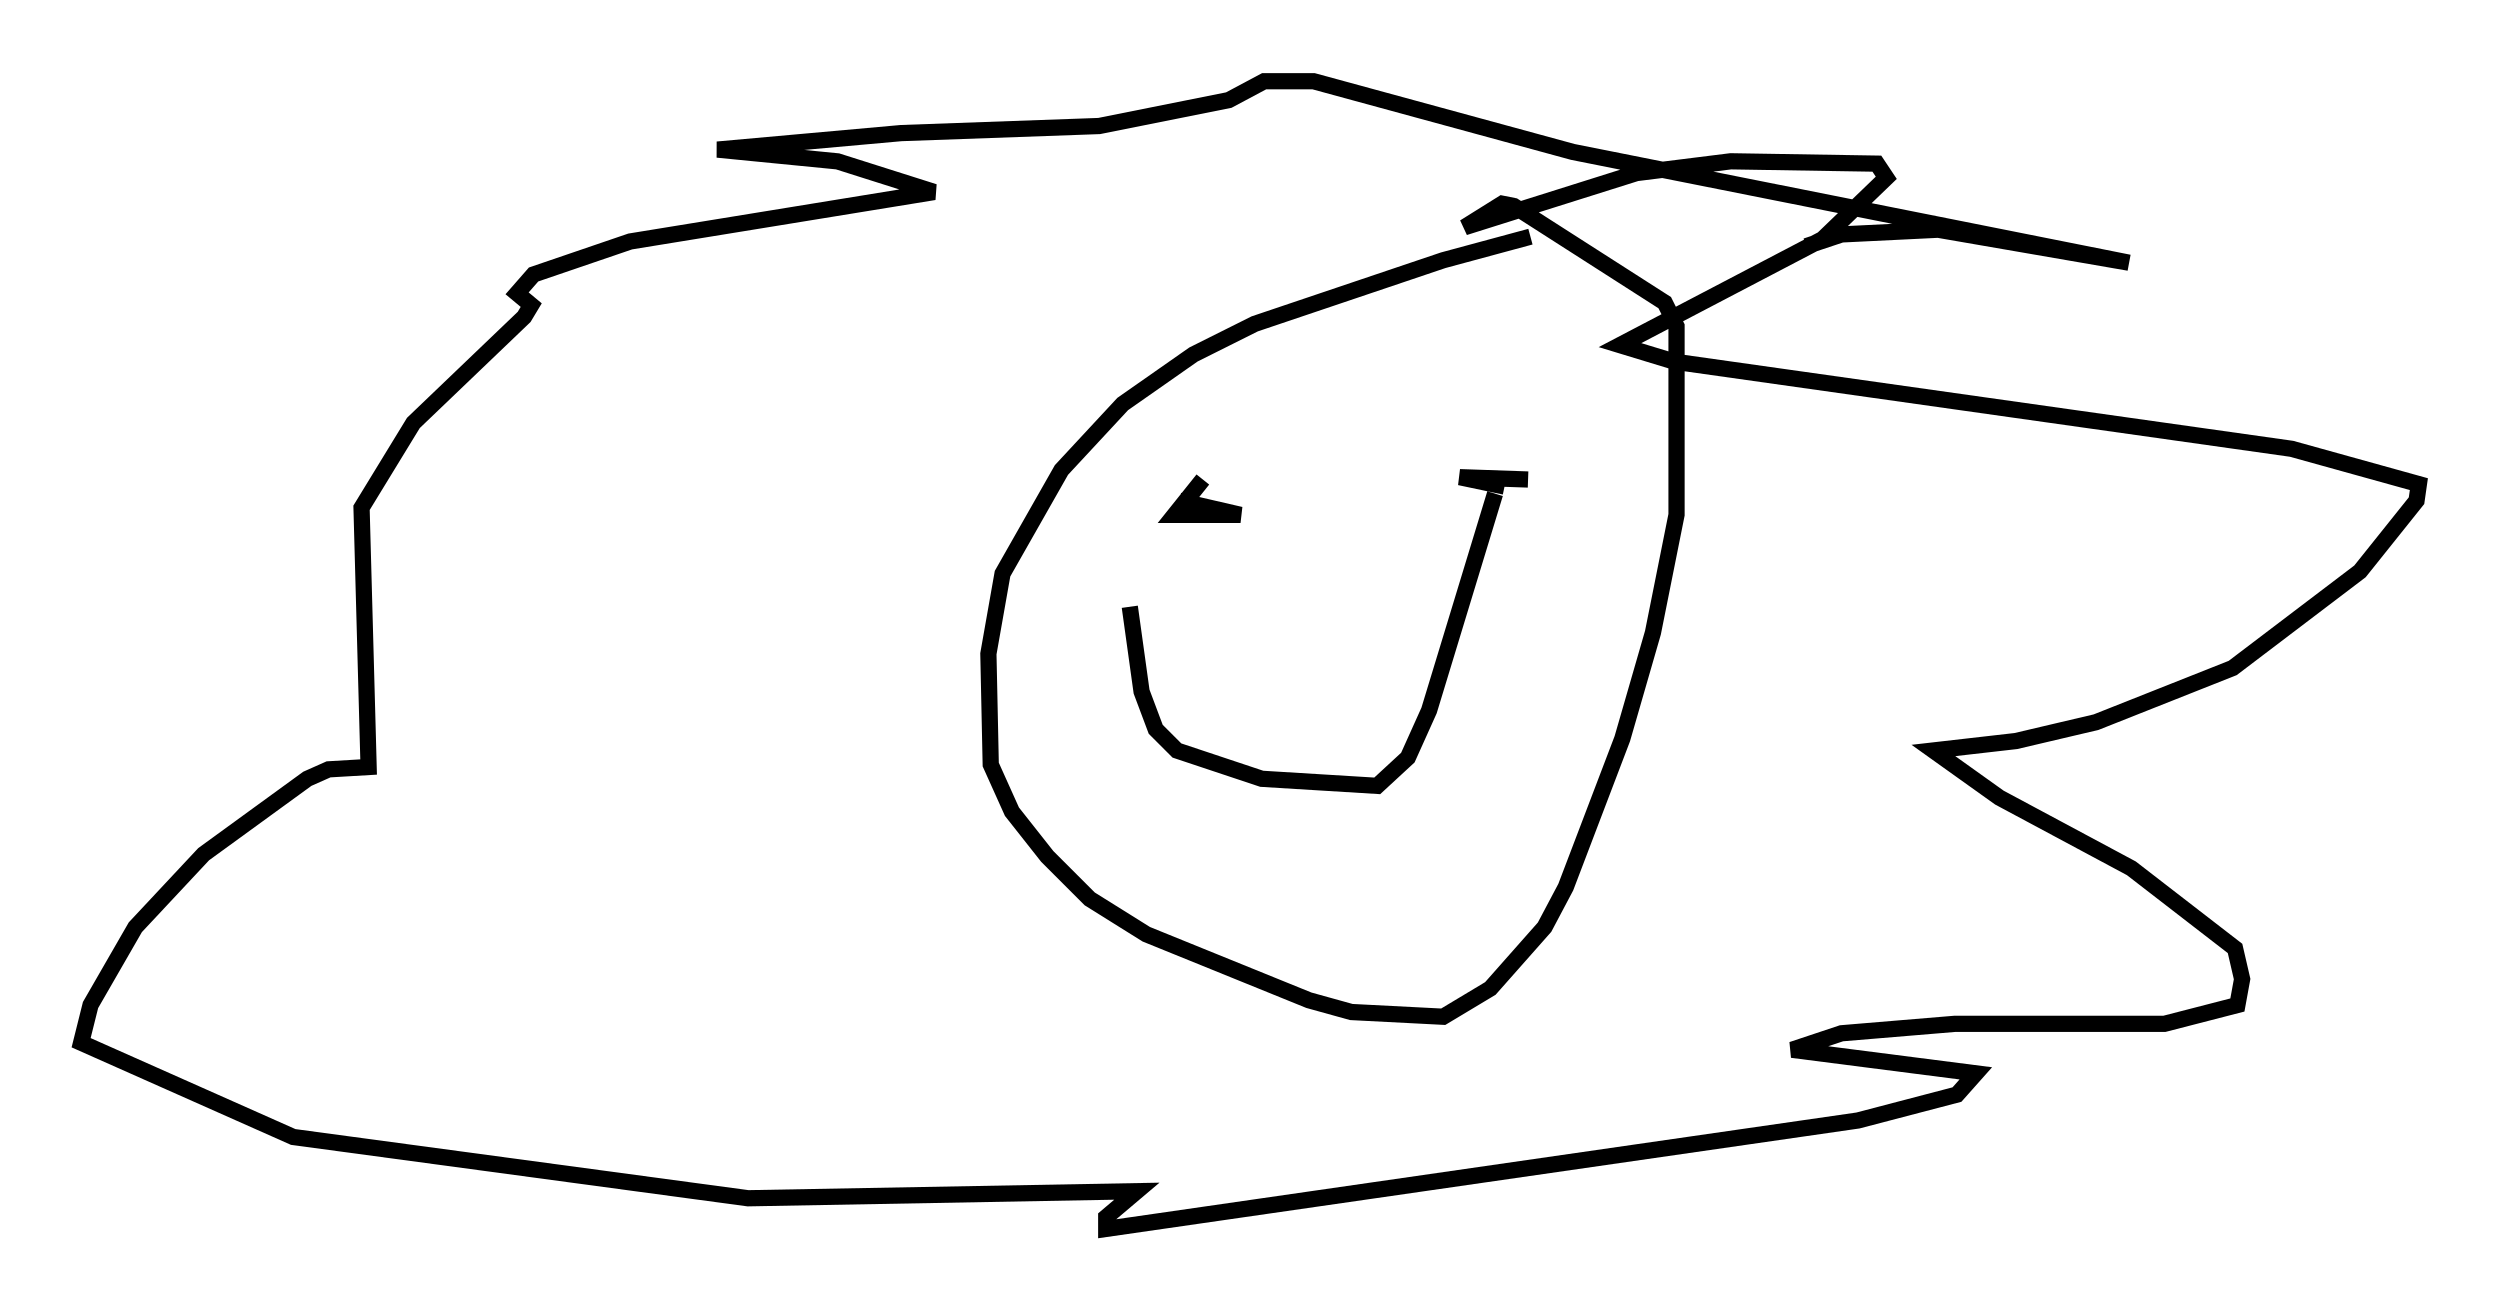 <?xml version="1.0" encoding="utf-8" ?>
<svg baseProfile="full" height="80.737" version="1.1" width="154.089" xmlns="http://www.w3.org/2000/svg" xmlns:ev="http://www.w3.org/2001/xml-events" xmlns:xlink="http://www.w3.org/1999/xlink"><defs /><rect fill="white" height="80.737" width="154.089" x="0" y="0" /><path d="M96.508, 14.587 m-2.179, 0.0 l-5.374, 1.453 -11.62, 3.922 l-3.777, 1.888 -4.358, 3.05 l-3.777, 4.067 -3.631, 6.391 l-0.872, 4.939 0.145, 6.827 l1.307, 2.905 2.179, 2.76 l2.615, 2.615 3.486, 2.179 l10.022, 4.067 2.615, 0.726 l5.665, 0.291 2.905, -1.743 l3.341, -3.777 1.307, -2.469 l3.486, -9.151 1.888, -6.536 l1.453, -7.263 0.0, -11.62 l-0.726, -1.453 -9.296, -5.955 l-0.726, -0.145 -2.324, 1.453 l10.603, -3.341 5.81, -0.726 l9.006, 0.145 0.581, 0.872 l-3.922, 3.777 -12.492, 6.536 l3.341, 1.017 38.056, 5.374 l7.844, 2.179 -0.145, 1.017 l-3.486, 4.358 -7.844, 5.955 l-8.425, 3.341 -4.939, 1.162 l-5.084, 0.581 4.067, 2.905 l8.134, 4.358 6.391, 4.939 l0.436, 1.888 -0.291, 1.598 l-4.503, 1.162 -12.927, 0.0 l-6.972, 0.581 -3.05, 1.017 l11.33, 1.453 -1.162, 1.307 l-6.101, 1.598 -46.335, 6.682 l0.0, -0.726 1.888, -1.598 l-23.966, 0.436 -28.033, -3.777 l-13.073, -5.81 0.581, -2.324 l2.76, -4.793 4.212, -4.503 l6.391, -4.648 1.307, -0.581 l2.469, -0.145 -0.436, -15.978 l3.196, -5.229 6.827, -6.536 l0.436, -0.726 -0.872, -0.726 l1.017, -1.162 5.955, -2.034 l18.737, -3.05 -5.955, -1.888 l-7.408, -0.726 11.33, -1.017 l12.201, -0.436 7.989, -1.598 l2.179, -1.162 3.05, 0.0 l15.978, 4.358 34.279, 6.827 l-11.765, -2.034 -5.955, 0.291 l-2.179, 0.726 m-18.592, 14.816 l-2.76, -0.581 4.212, 0.145 m-20.045, 0.0 l-1.743, 2.179 4.067, 0.0 l-3.777, -0.872 m-3.05, 6.536 l0.726, 5.229 0.872, 2.324 l1.307, 1.307 5.229, 1.743 l7.117, 0.436 1.888, -1.743 l1.307, -2.905 4.067, -13.363 " fill="none" stroke="black" stroke-width="1" /></svg>